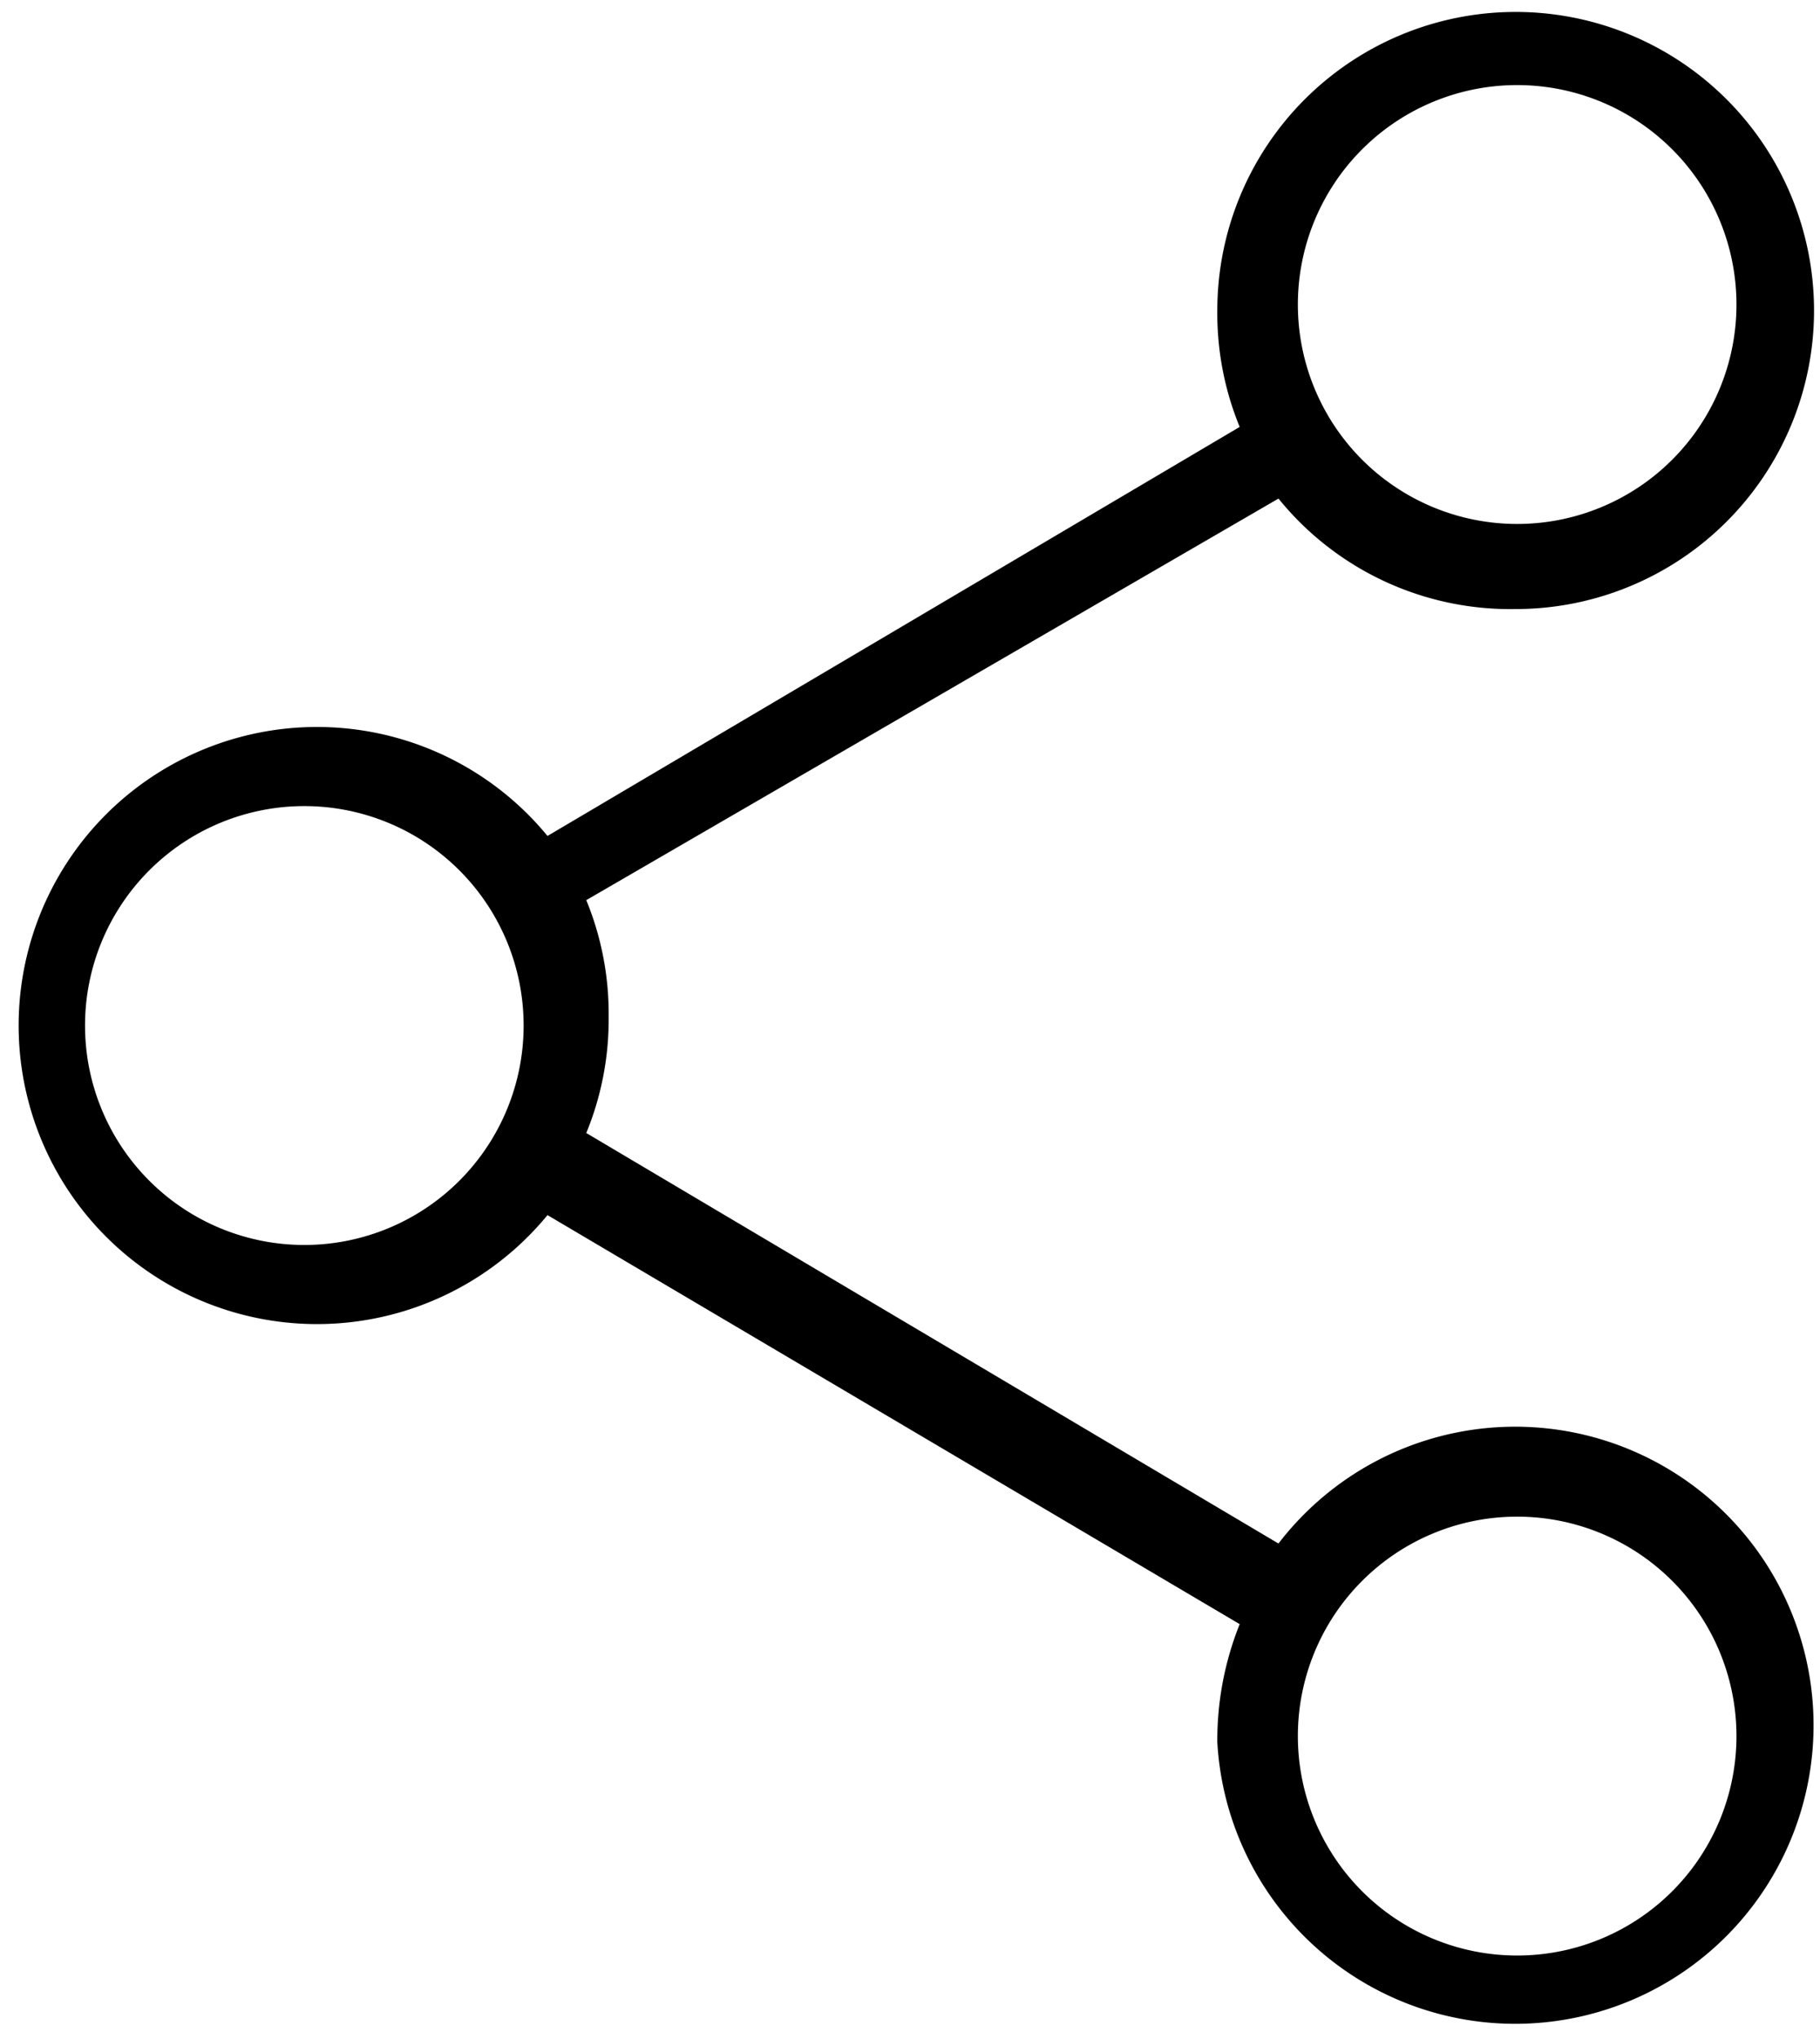 <svg xmlns="http://www.w3.org/2000/svg" viewBox="0 0 12.2 13.66"><path d="M52,53.74a2,2,0,1,0-2-2,2,2,0,0,0,.15.78l-4.64,2.74a2,2,0,1,0,0,2.54l4.64,2.74a2.09,2.09,0,0,0-.15.79A2,2,0,1,0,50.41,60l-4.64-2.75a2,2,0,0,0,.15-.78,2,2,0,0,0-.15-.78L50.41,53A2,2,0,0,0,52,53.74Zm0,6.08a1.47,1.47,0,1,1-1.46,1.47A1.47,1.47,0,0,1,52,59.82ZM43.88,58a1.47,1.47,0,1,1,1.47-1.47A1.47,1.47,0,0,1,43.88,58ZM52,50.23a1.47,1.47,0,1,1-1.46,1.47A1.47,1.47,0,0,1,52,50.23Z" transform="translate(-41.84 -49.66)"/></svg>